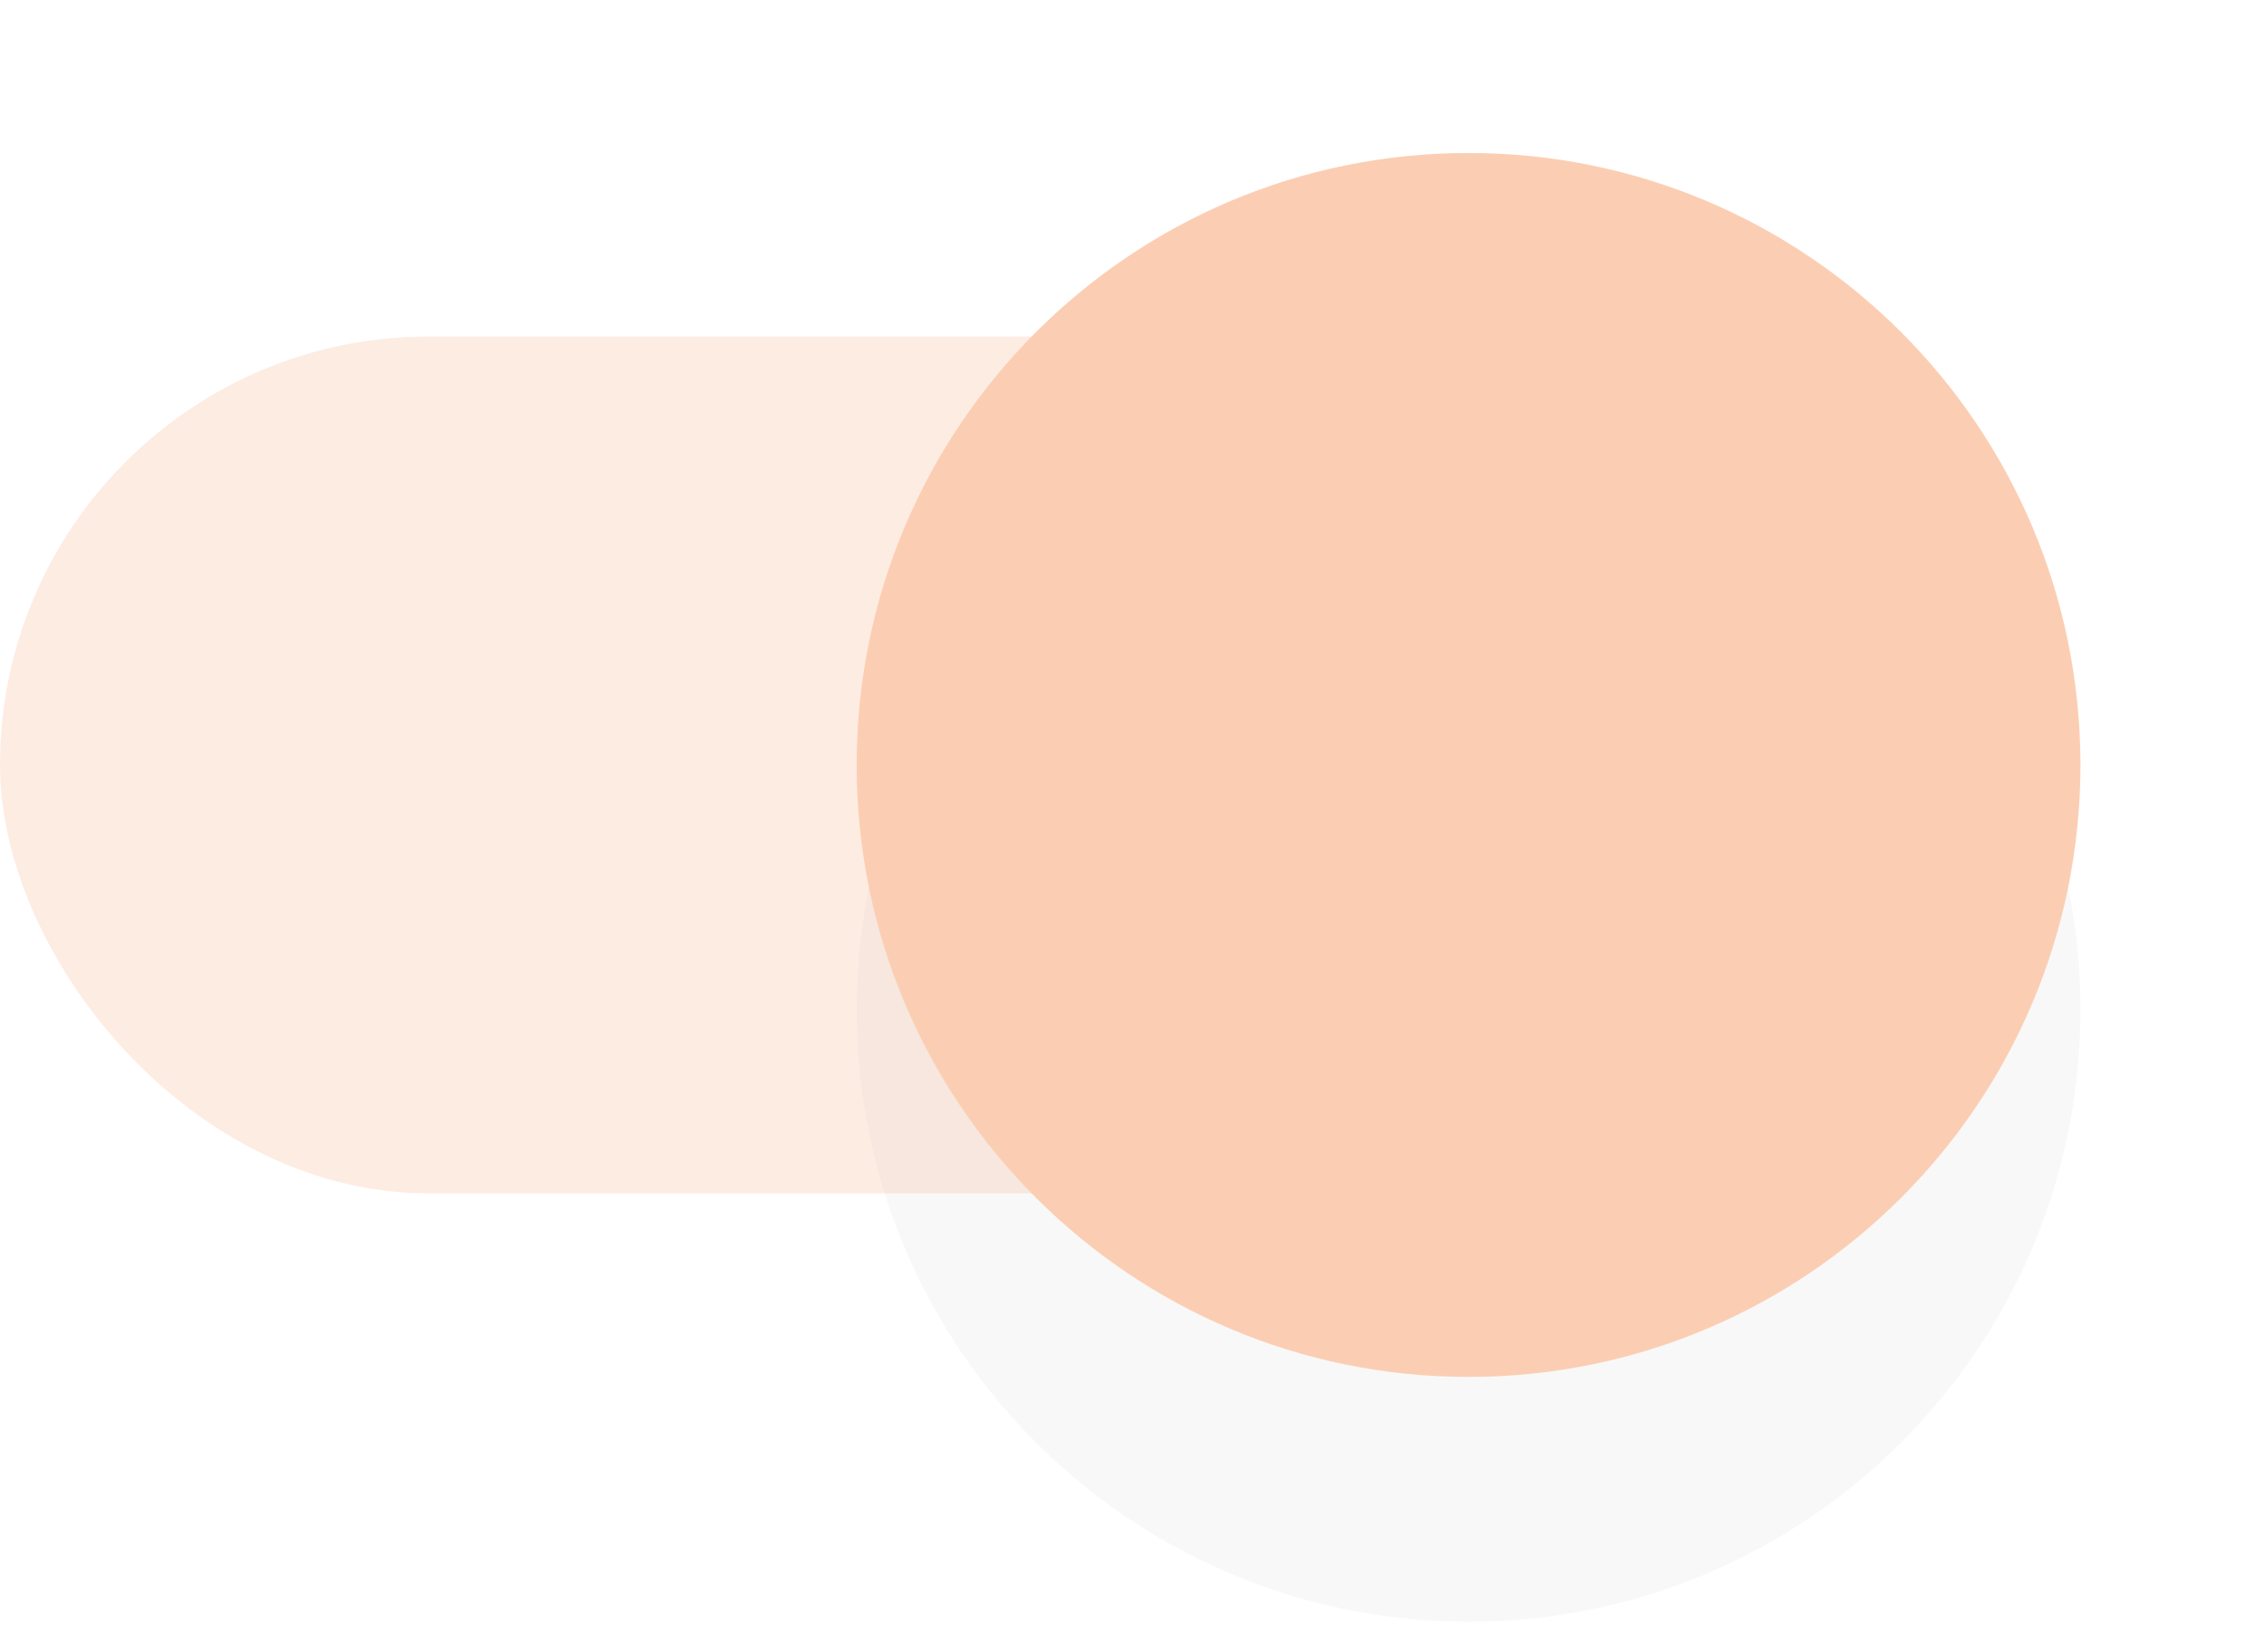 <svg width="37" height="27" viewBox="0 0 37 27" fill="none" xmlns="http://www.w3.org/2000/svg">
<g opacity="0.38">
<rect opacity="0.38" y="5.5" width="34" height="14" rx="7" fill="#F47F38"/>
<g filter="url(#filter0_ddd_143_2885)">
<path fill-rule="evenodd" clip-rule="evenodd" d="M24 22.5C29.523 22.5 34 18.023 34 12.5C34 6.977 29.523 2.5 24 2.5C18.477 2.5 14 6.977 14 12.5C14 18.023 18.477 22.5 24 22.5Z" fill="#212121" fill-opacity="0.08"/>
</g>
<path fill-rule="evenodd" clip-rule="evenodd" d="M24 22.5C29.523 22.5 34 18.023 34 12.5C34 6.977 29.523 2.5 24 2.5C18.477 2.5 14 6.977 14 12.5C14 18.023 18.477 22.5 24 22.5Z" fill="#F47F38"/>
</g>
<defs>
<filter id="filter0_ddd_143_2885" x="11" y="0.5" width="26" height="26" filterUnits="userSpaceOnUse" color-interpolation-filters="sRGB">
<feFlood flood-opacity="0" result="BackgroundImageFix"/>
<feColorMatrix in="SourceAlpha" type="matrix" values="0 0 0 0 0 0 0 0 0 0 0 0 0 0 0 0 0 0 127 0" result="hardAlpha"/>
<feOffset dy="1"/>
<feGaussianBlur stdDeviation="1.5"/>
<feColorMatrix type="matrix" values="0 0 0 0 0 0 0 0 0 0 0 0 0 0 0 0 0 0 0.2 0"/>
<feBlend mode="normal" in2="BackgroundImageFix" result="effect1_dropShadow_143_2885"/>
<feColorMatrix in="SourceAlpha" type="matrix" values="0 0 0 0 0 0 0 0 0 0 0 0 0 0 0 0 0 0 127 0" result="hardAlpha"/>
<feOffset dy="2"/>
<feGaussianBlur stdDeviation="0.5"/>
<feColorMatrix type="matrix" values="0 0 0 0 0 0 0 0 0 0 0 0 0 0 0 0 0 0 0.12 0"/>
<feBlend mode="normal" in2="effect1_dropShadow_143_2885" result="effect2_dropShadow_143_2885"/>
<feColorMatrix in="SourceAlpha" type="matrix" values="0 0 0 0 0 0 0 0 0 0 0 0 0 0 0 0 0 0 127 0" result="hardAlpha"/>
<feOffset dy="1"/>
<feGaussianBlur stdDeviation="0.5"/>
<feColorMatrix type="matrix" values="0 0 0 0 0 0 0 0 0 0 0 0 0 0 0 0 0 0 0.14 0"/>
<feBlend mode="normal" in2="effect2_dropShadow_143_2885" result="effect3_dropShadow_143_2885"/>
<feBlend mode="normal" in="SourceGraphic" in2="effect3_dropShadow_143_2885" result="shape"/>
</filter>
</defs>
</svg>
